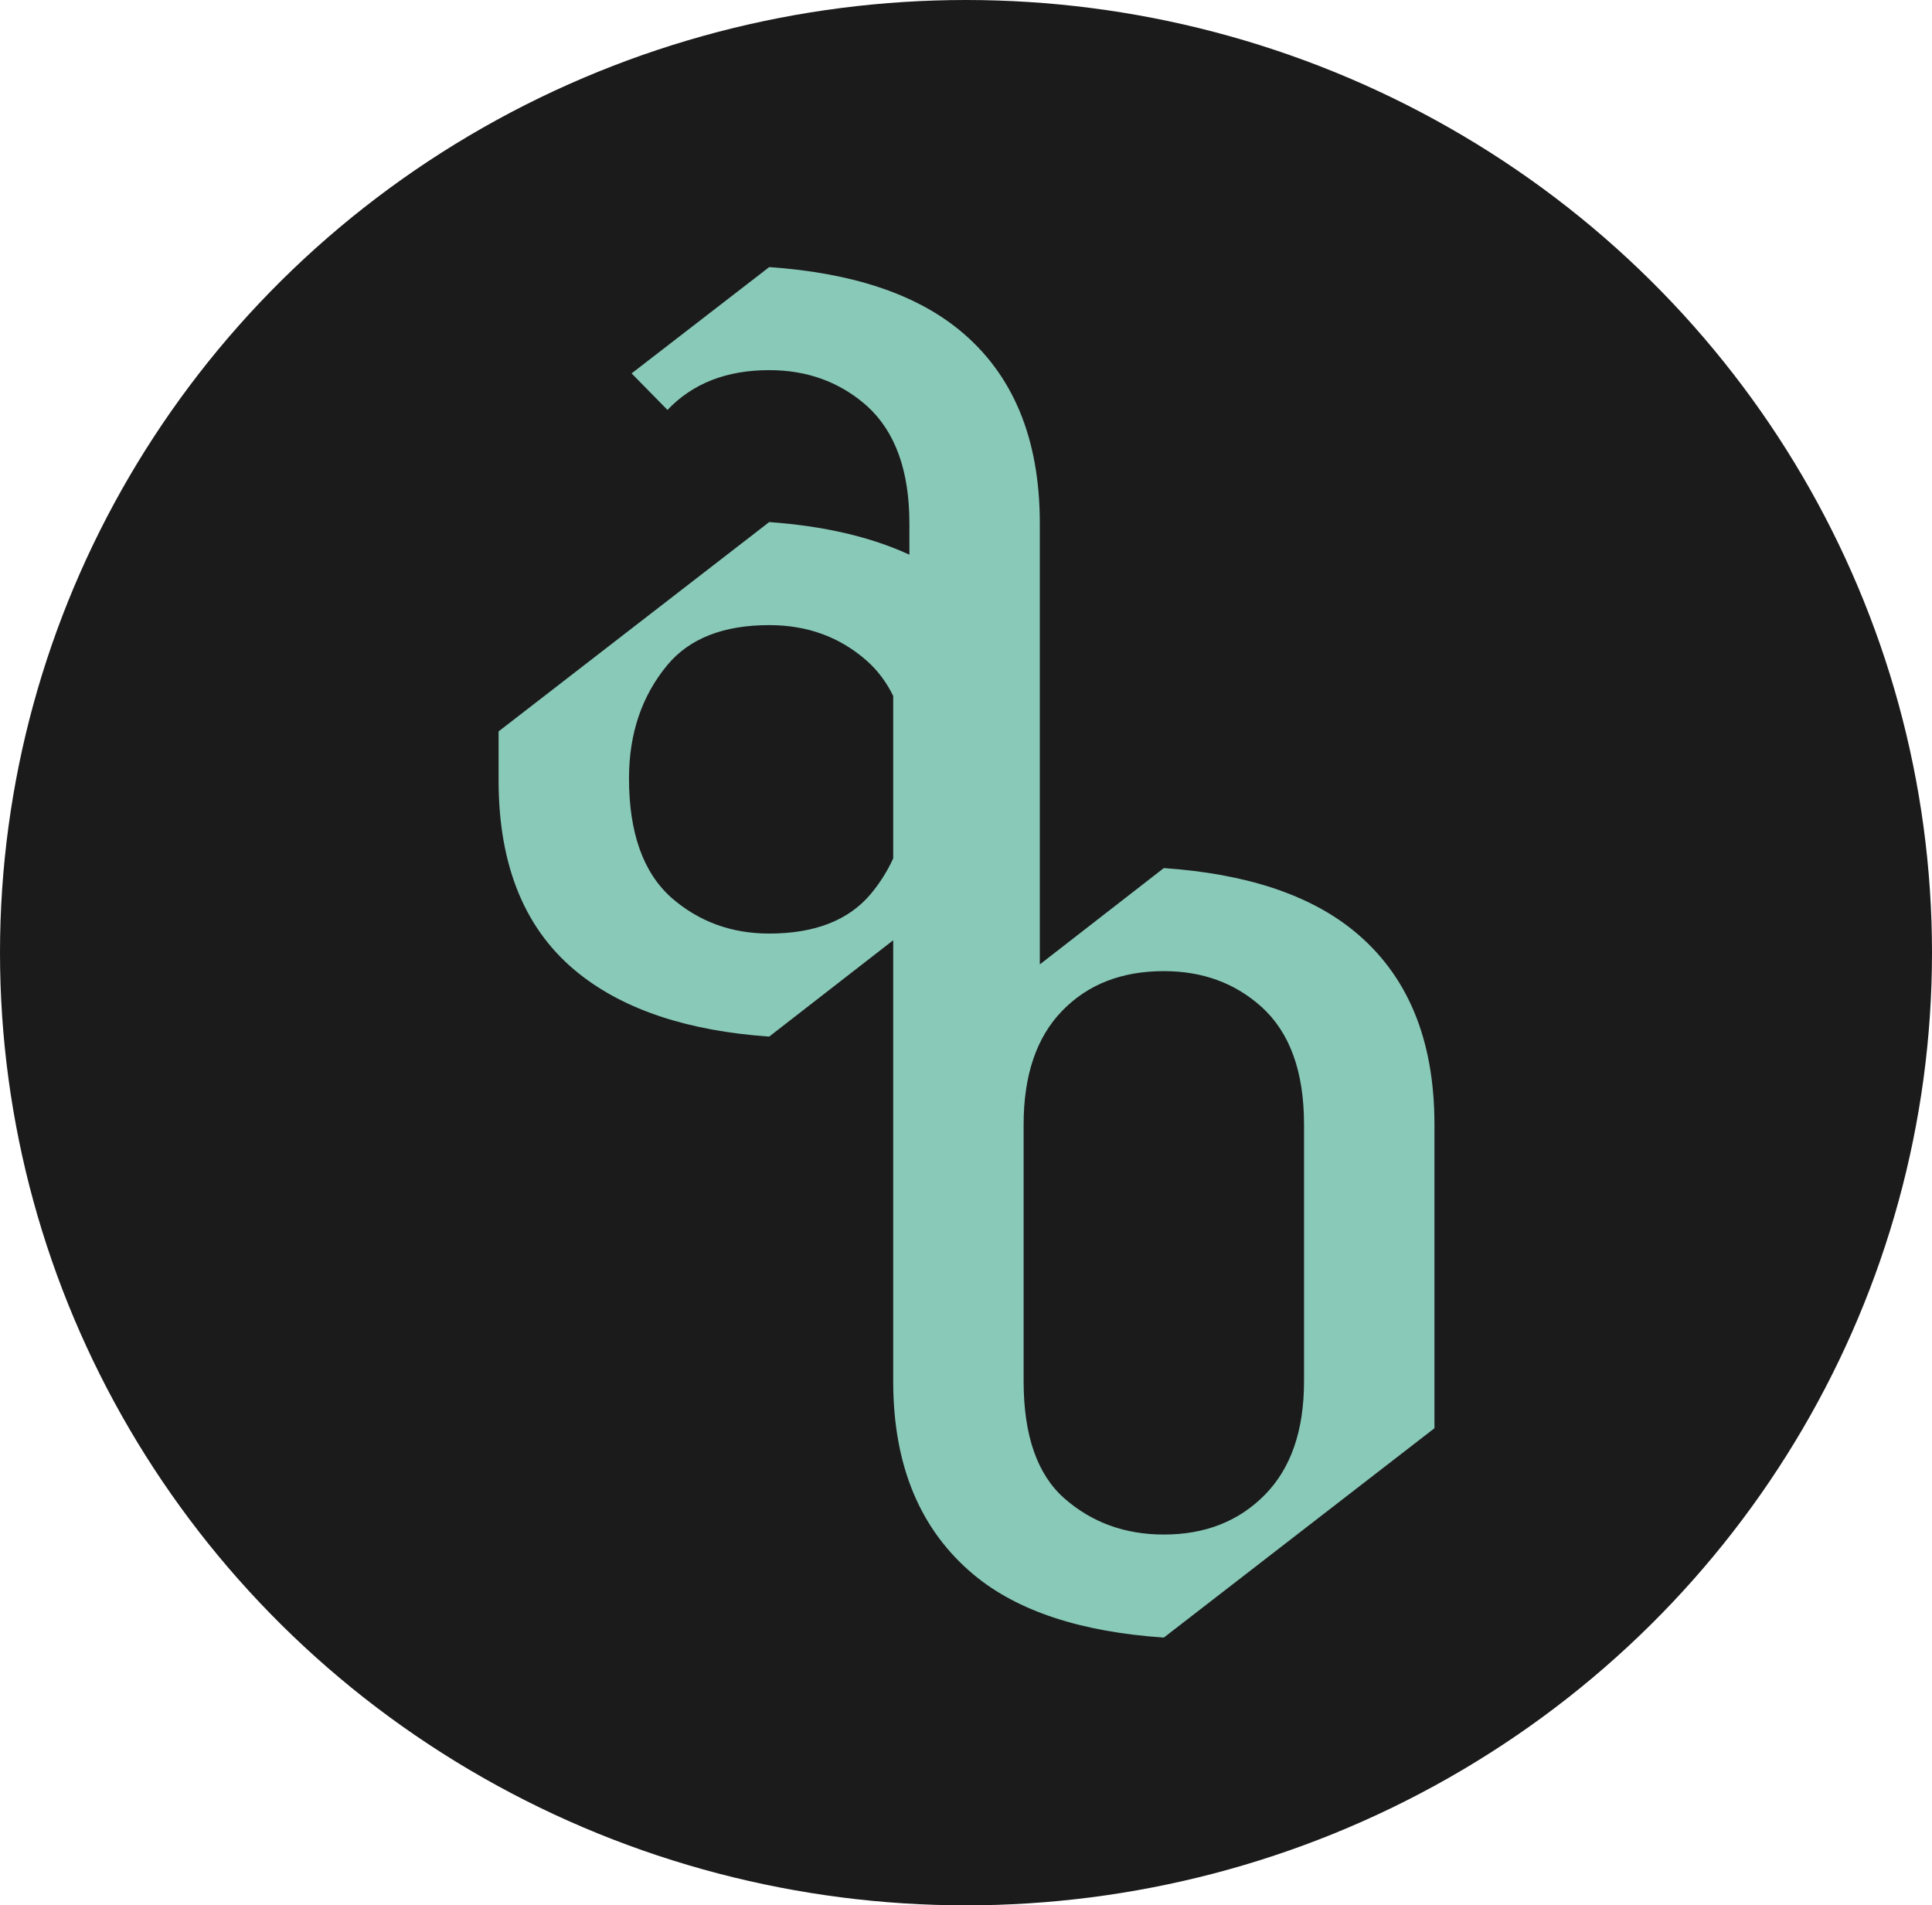 <svg width="434" height="428" viewBox="0 0 434 428" fill="none" xmlns="http://www.w3.org/2000/svg">
<ellipse cx="217" cy="214" rx="217" ry="214" fill="#1B1B1B"/>
<path fill-rule="evenodd" clip-rule="evenodd" d="M195.643 200.771C190.662 206.729 183.045 209.707 172.791 209.707C164.295 209.707 156.971 207.021 150.818 201.65C144.471 195.986 141.297 187.051 141.297 174.844C141.297 164.785 144.178 156.289 149.939 149.355C154.92 143.398 162.537 140.42 172.791 140.42C181.385 140.42 188.709 143.105 194.764 148.477C197.188 150.64 199.15 153.26 200.648 156.335V192.831C199.335 195.689 197.667 198.336 195.643 200.771ZM200.648 211.213L172.791 232.852C154.627 231.582 140.418 226.895 130.164 218.789C118.055 209.219 112 194.717 112 175.283V164.297L172.791 117.275C185.096 118.154 195.594 120.596 204.285 124.6V117.568C204.285 105.752 201.111 96.963 194.764 91.201C188.709 85.83 181.385 83.144 172.791 83.144C163.221 83.144 155.604 86.123 149.939 92.08L141.883 83.877L172.791 60C191.248 61.27 205.457 65.957 215.418 74.062C227.527 83.926 233.582 98.428 233.582 117.568V216.638L261.439 195C279.896 196.27 294.105 200.957 304.066 209.062C316.176 218.926 322.23 233.428 322.23 252.568V320.83L261.439 367.852C242.787 366.582 228.578 361.895 218.812 353.789C206.703 343.73 200.648 329.229 200.648 310.283V211.213ZM284.145 335.771C278.285 341.729 270.717 344.707 261.439 344.707C252.748 344.707 245.326 342.021 239.174 336.65C233.021 331.279 229.945 322.49 229.945 310.283V252.568C229.945 241.533 232.826 233.037 238.588 227.08C244.35 221.123 251.967 218.145 261.439 218.145C270.131 218.145 277.455 220.83 283.412 226.201C289.76 231.963 292.934 240.752 292.934 252.568V310.283C292.934 321.318 290.004 329.814 284.145 335.771Z" fill="#89C9B8"/>
</svg>

